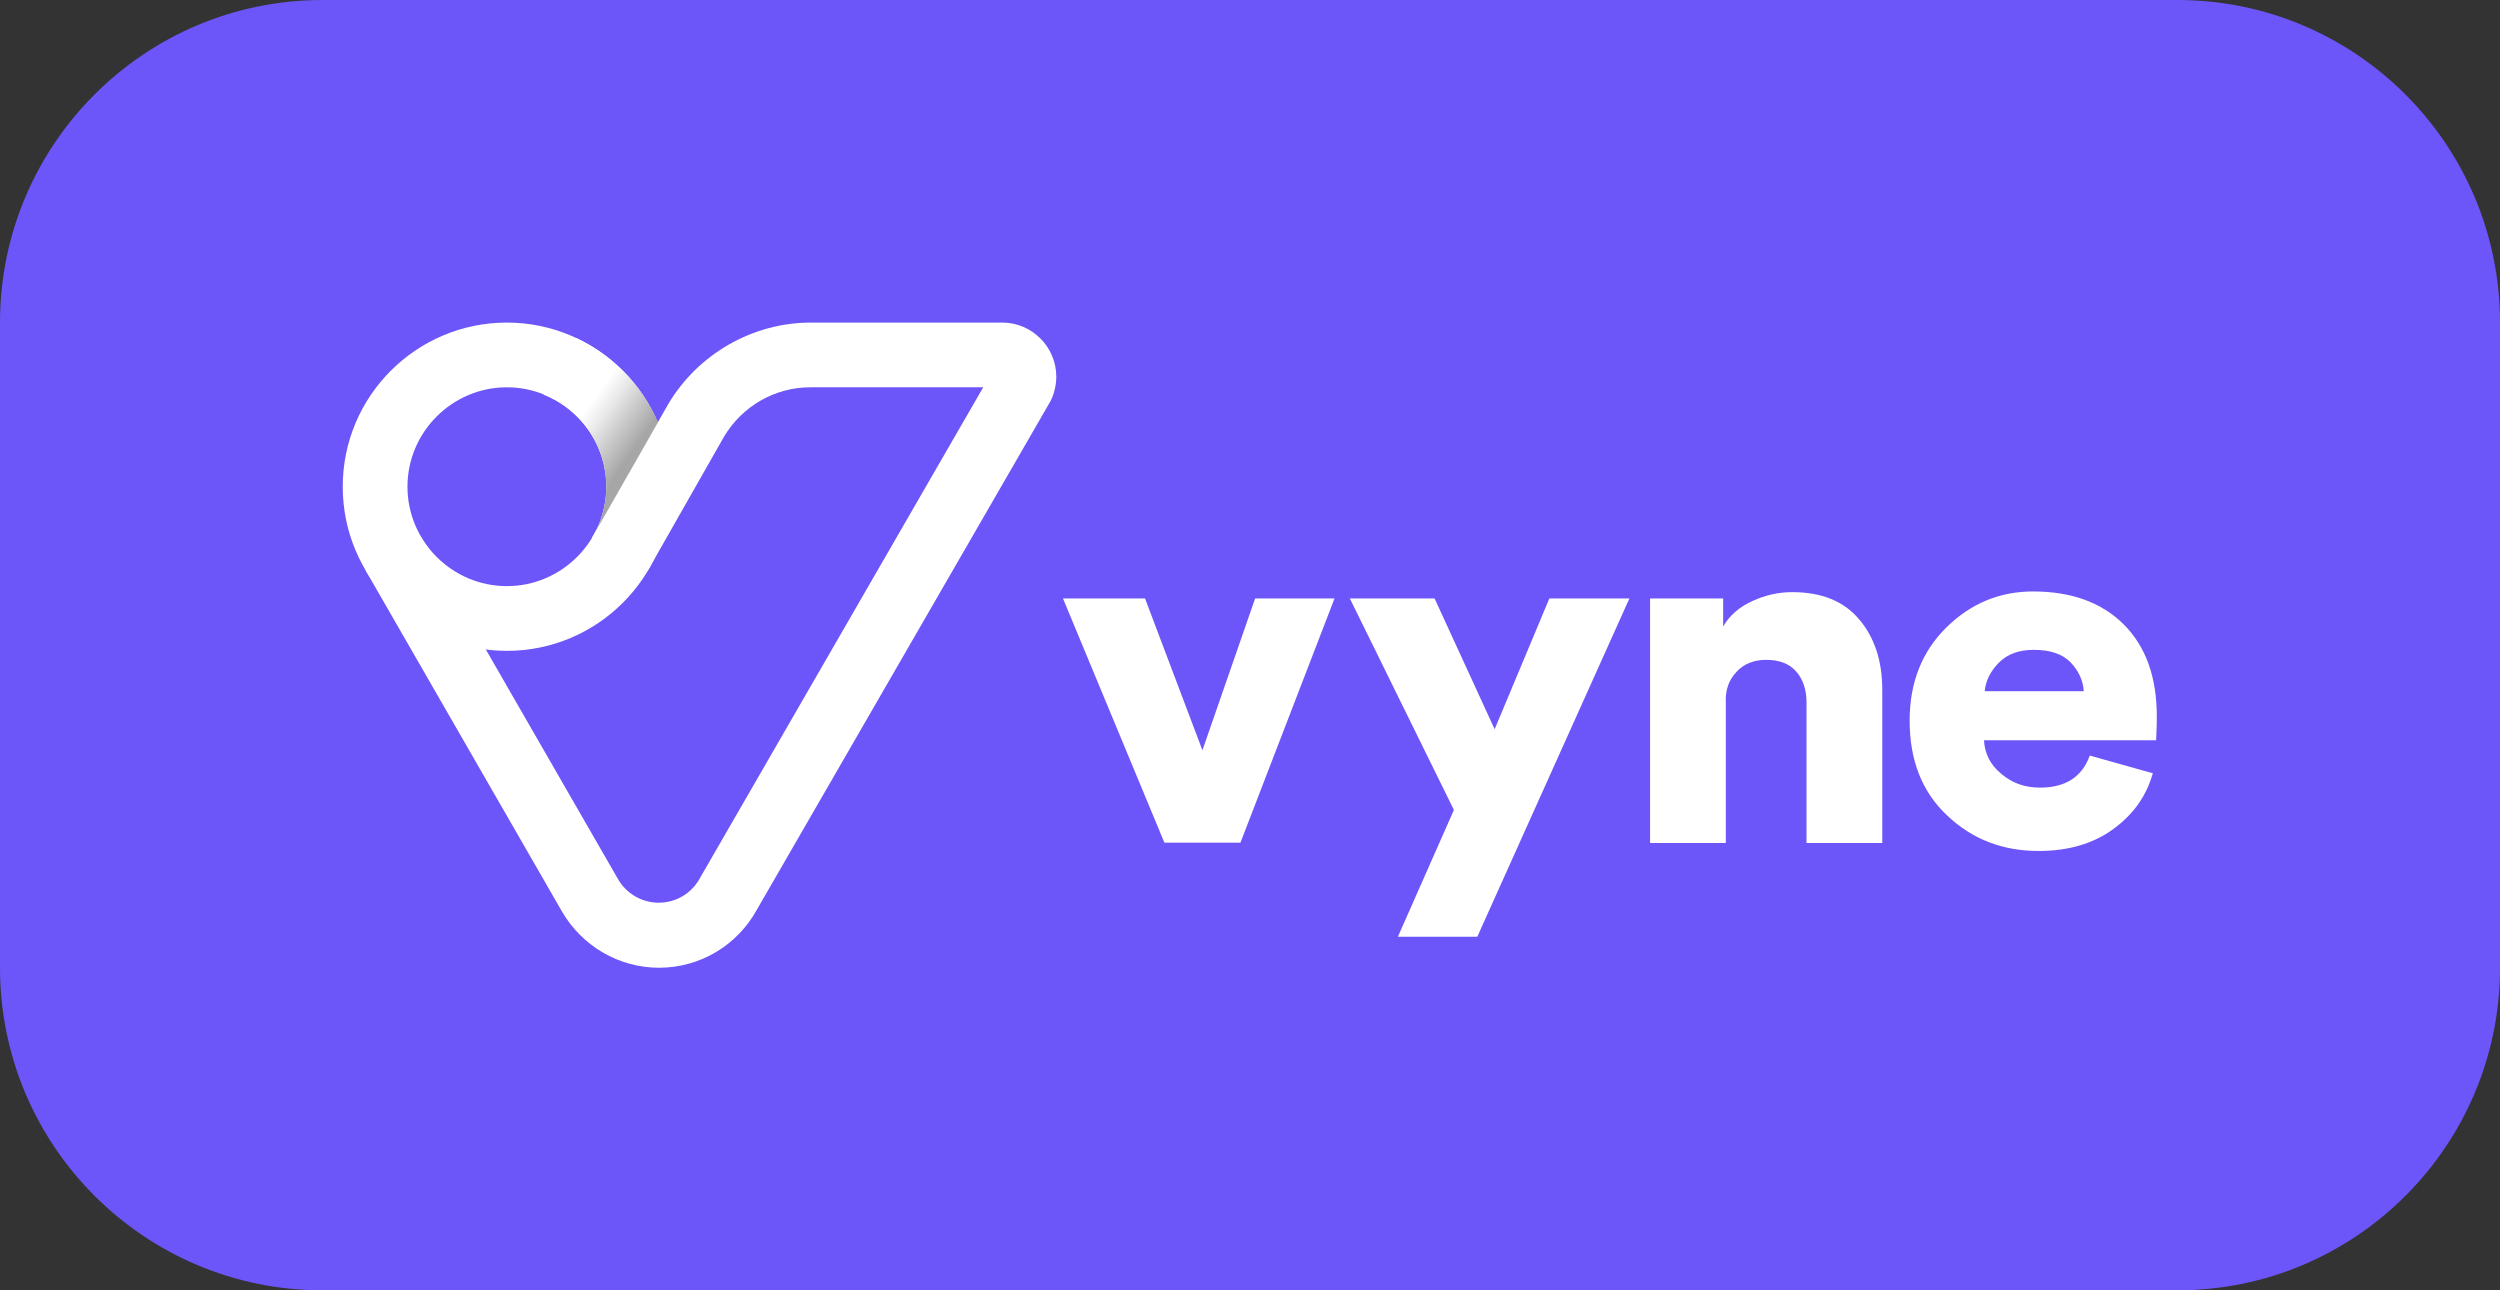 <?xml version="1.0" encoding="UTF-8" standalone="no"?>
<!DOCTYPE svg PUBLIC "-//W3C//DTD SVG 1.1//EN" "http://www.w3.org/Graphics/SVG/1.1/DTD/svg11.dtd">
<svg width="100%" height="100%" viewBox="0 0 62 32" version="1.1" xmlns="http://www.w3.org/2000/svg" xmlns:xlink="http://www.w3.org/1999/xlink" xml:space="preserve" xmlns:serif="http://www.serif.com/" style="fill-rule:evenodd;clip-rule:evenodd;stroke-linejoin:round;stroke-miterlimit:2;">
    <rect x="0" y="0" width="62" height="32" fill="#333333" stroke="none"/>
    <g transform="matrix(1,0,0,1,-257,-12)">
        <path d="M319,20C319,15.585 315.415,12 311,12L265,12C260.585,12 257,15.585 257,20L257,36C257,40.415 260.585,44 265,44L311,44C315.415,44 319,40.415 319,36L319,20Z" style="fill:rgb(108,86,249);"/>
    </g>
    <g transform="matrix(1,0,0,1,-257,-12)">
        <path d="M288.127,26.842L286.82,30.606L285.397,26.842L283.362,26.842L285.877,32.898L287.763,32.898L290.096,26.842L288.127,26.842Z" style="fill:white;fill-rule:nonzero;"/>
    </g>
    <g transform="matrix(1,0,0,1,-257,-12)">
        <path d="M297.409,26.842L295.424,26.842L294.067,30.085L292.578,26.842L290.476,26.842L293.057,32.087L291.668,35.231L293.637,35.231L297.409,26.842Z" style="fill:white;fill-rule:nonzero;"/>
    </g>
    <g transform="matrix(1,0,0,1,-257,-12)">
        <path d="M300.065,28.662C300.247,28.463 300.495,28.364 300.801,28.364C301.132,28.364 301.38,28.463 301.546,28.654C301.711,28.844 301.802,29.1 301.802,29.415L301.802,32.906L303.68,32.906L303.68,29.1C303.68,28.397 303.49,27.81 303.109,27.363C302.729,26.908 302.174,26.685 301.446,26.685C301.107,26.685 300.776,26.759 300.454,26.908C300.131,27.057 299.891,27.264 299.734,27.537L299.734,26.842L297.922,26.842L297.922,32.906L299.8,32.906L299.8,29.431C299.784,29.117 299.875,28.86 300.065,28.662Z" style="fill:white;fill-rule:nonzero;"/>
    </g>
    <g transform="matrix(1,0,0,1,-257,-12)">
        <path d="M310.489,29.77C310.489,28.794 310.216,28.033 309.67,27.487C309.124,26.941 308.371,26.668 307.42,26.668C306.592,26.668 305.872,26.966 305.269,27.562C304.665,28.157 304.359,28.927 304.359,29.87C304.359,30.854 304.665,31.64 305.293,32.227C305.914,32.815 306.667,33.104 307.56,33.104C308.296,33.104 308.917,32.922 309.413,32.558C309.91,32.194 310.232,31.739 310.39,31.177L308.826,30.738C308.636,31.268 308.222,31.533 307.593,31.533C307.221,31.533 306.907,31.425 306.634,31.193C306.361,30.97 306.22,30.689 306.203,30.358L310.472,30.358C310.472,30.267 310.489,30.076 310.489,29.77ZM306.22,29.142C306.245,28.885 306.361,28.645 306.576,28.43C306.791,28.215 307.08,28.116 307.436,28.116C307.841,28.116 308.139,28.215 308.346,28.422C308.545,28.629 308.66,28.869 308.677,29.142L306.22,29.142Z" style="fill:white;fill-rule:nonzero;"/>
    </g>
    <g transform="matrix(1,0,0,1,-257,-12)">
        <path d="M273.343,36C272.35,36 271.432,35.462 270.935,34.602L266.054,26.122L267.444,25.32L272.325,33.799C272.532,34.163 272.921,34.387 273.335,34.387C273.765,34.387 274.154,34.155 274.36,33.775L274.369,33.758L281.384,21.605L277.091,21.605C276.214,21.605 275.403,22.077 274.956,22.829L273.078,26.13L271.68,25.336L273.574,22.019C274.311,20.778 275.668,20 277.107,20L281.856,20C282.592,20 283.196,20.604 283.196,21.34C283.196,21.547 283.146,21.762 283.055,21.944L283.031,21.985L275.775,34.552C275.287,35.446 274.36,36 273.343,36Z" style="fill:white;fill-rule:nonzero;"/>
    </g>
    <g transform="matrix(1,0,0,1,-257,-12)">
        <path d="M269.57,28.141C267.328,28.141 265.5,26.321 265.5,24.07C265.5,21.82 267.328,20 269.57,20C271.812,20 273.641,21.828 273.641,24.07C273.641,26.312 271.821,28.141 269.57,28.141ZM269.57,21.605C268.214,21.605 267.105,22.714 267.105,24.07C267.105,25.427 268.214,26.536 269.57,26.536C270.927,26.536 272.036,25.427 272.036,24.07C272.036,22.714 270.927,21.605 269.57,21.605Z" style="fill:white;fill-rule:nonzero;"/>
    </g>
    <g transform="matrix(1,0,0,1,-257,-12)">
        <path d="M273.318,22.474C272.921,21.547 272.193,20.803 271.283,20.381L270.48,21.787C271.39,22.143 272.036,23.037 272.036,24.071C272.036,24.459 271.945,24.824 271.787,25.154L273.318,22.474Z" style="fill:url(#_Linear1);fill-rule:nonzero;"/>
    </g>
    <defs>
        <linearGradient id="_Linear1" x1="0" y1="0" x2="1" y2="0" gradientUnits="userSpaceOnUse" gradientTransform="matrix(-2.583,-1.809,1.809,-2.583,272.843,23.644)"><stop offset="0" style="stop-color:rgb(166,166,166);stop-opacity:1"/><stop offset="0.12" style="stop-color:rgb(166,166,166);stop-opacity:1"/><stop offset="0.17" style="stop-color:rgb(176,176,176);stop-opacity:1"/><stop offset="0.47" style="stop-color:rgb(233,233,233);stop-opacity:1"/><stop offset="0.61" style="stop-color:white;stop-opacity:1"/><stop offset="1" style="stop-color:white;stop-opacity:1"/></linearGradient>
    </defs>
</svg>
